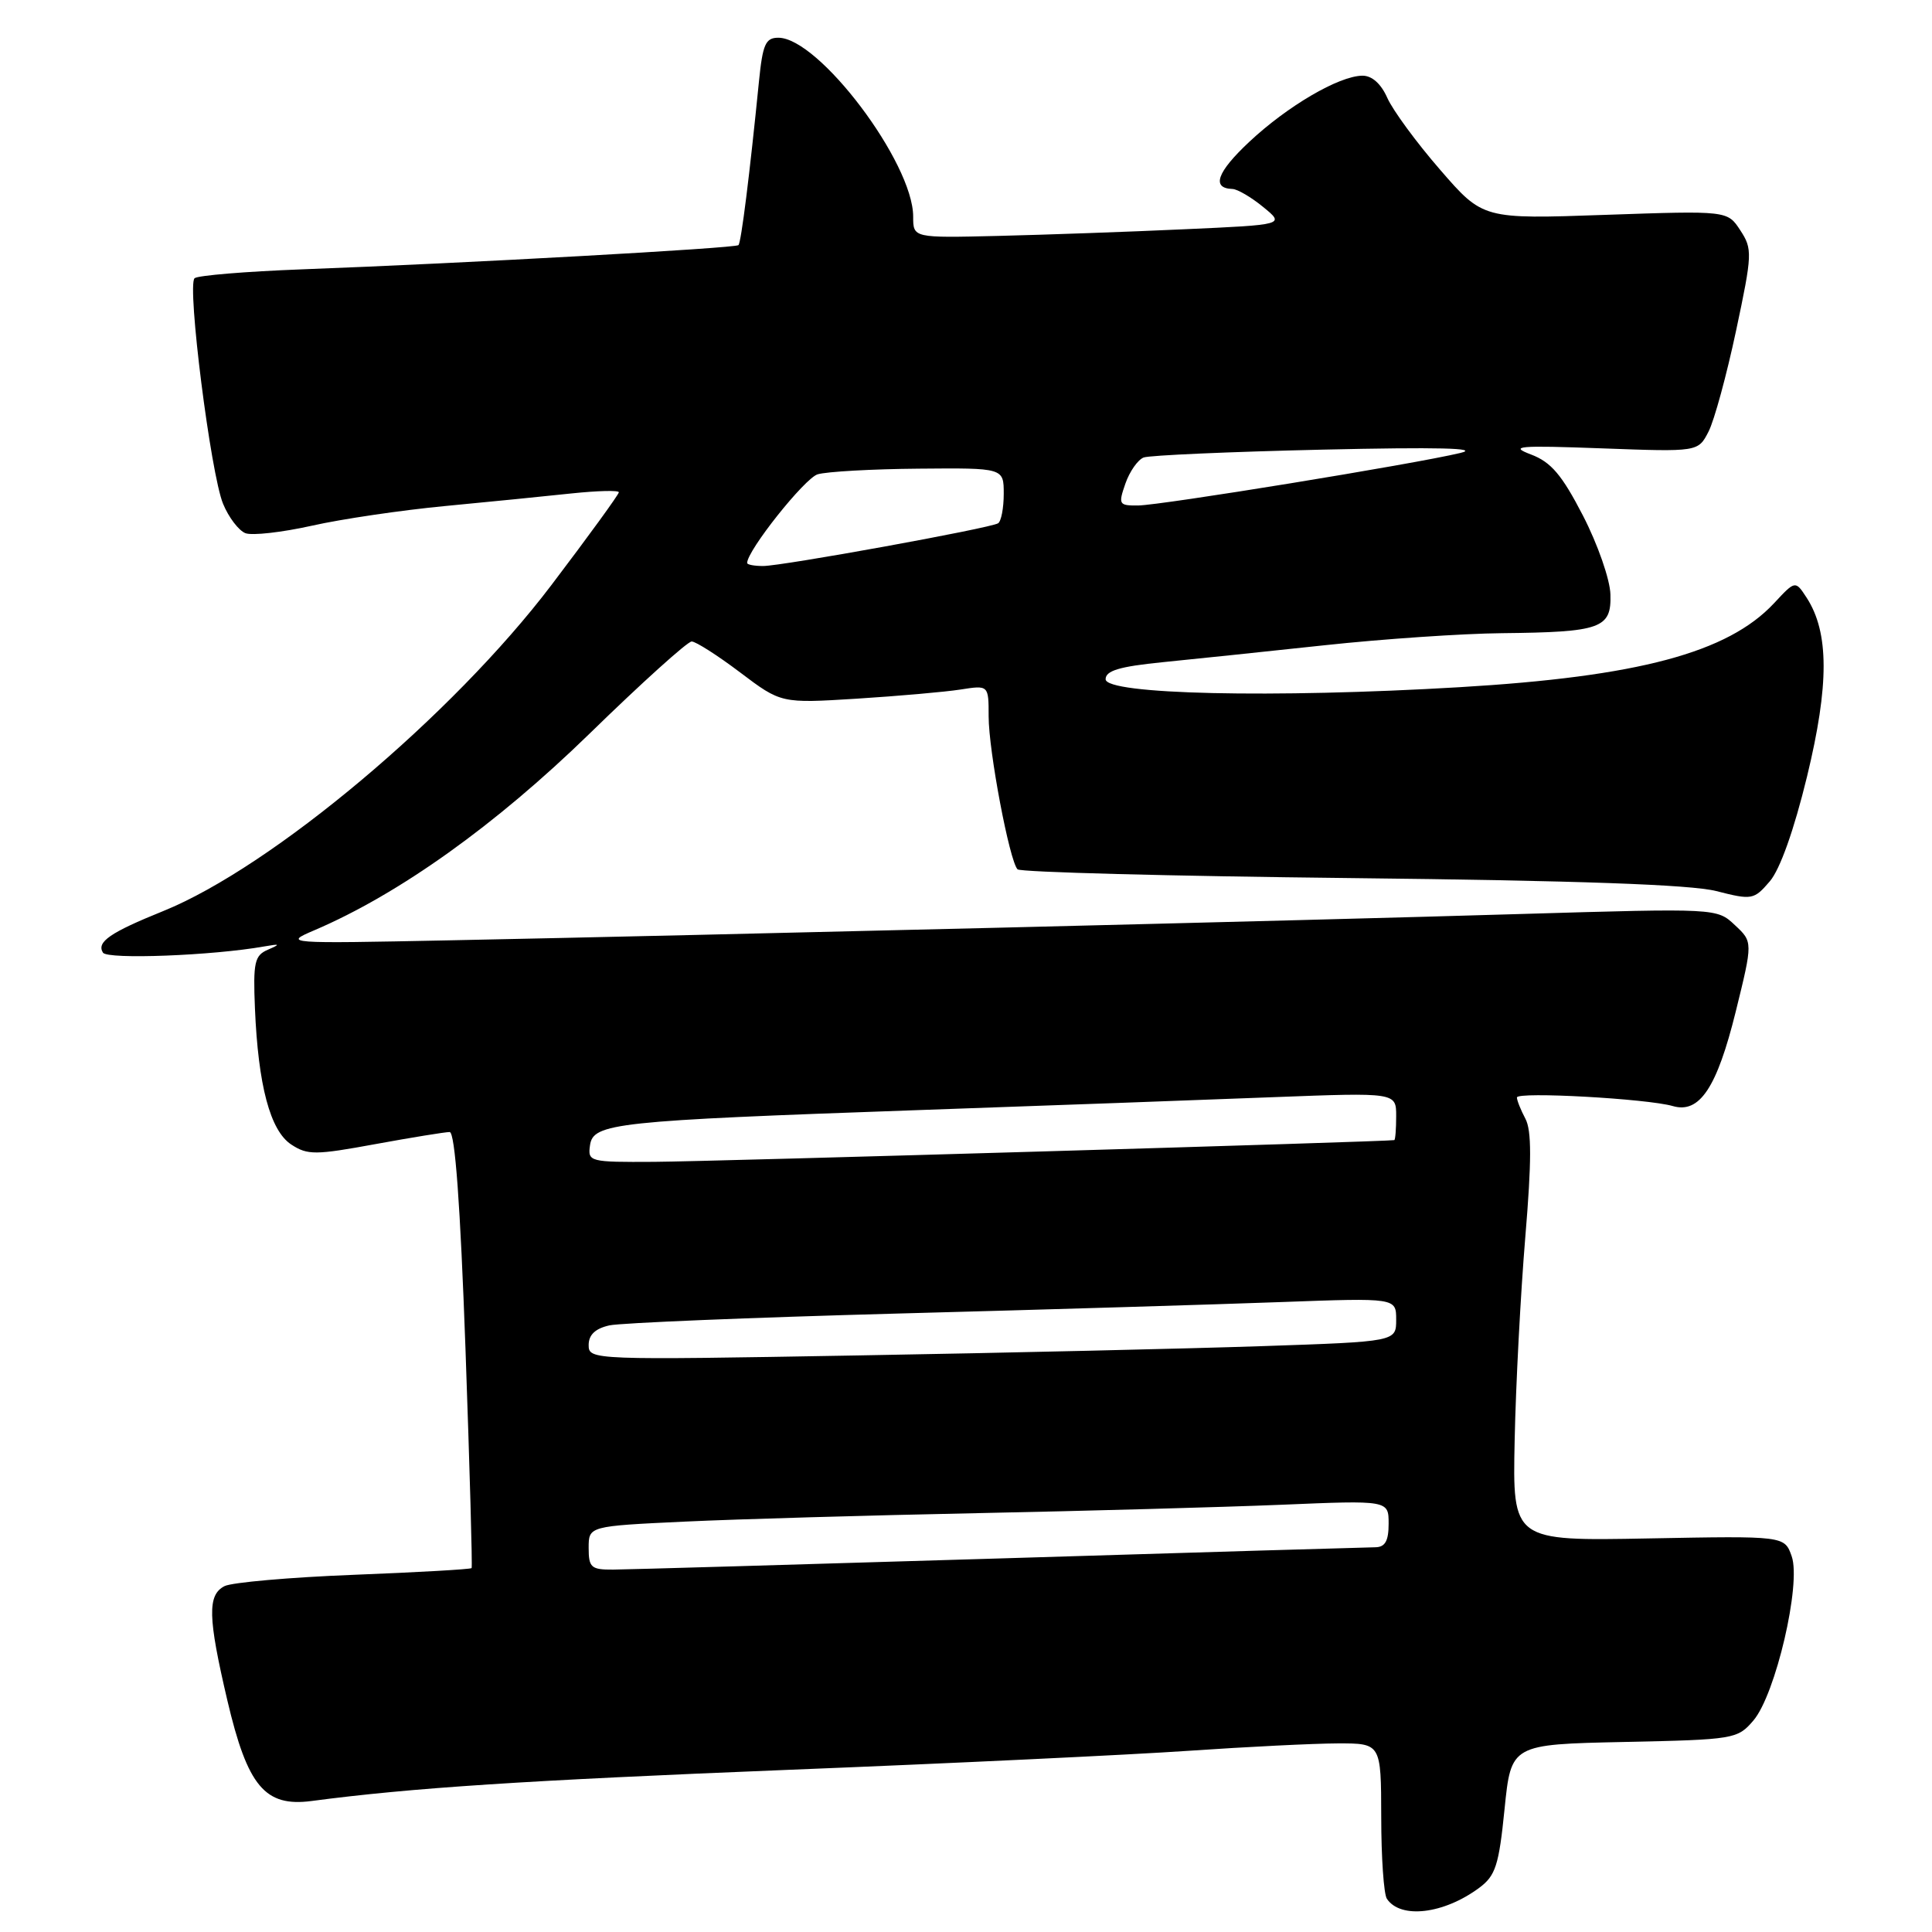 <?xml version="1.0" encoding="UTF-8" standalone="no"?>
<!DOCTYPE svg PUBLIC "-//W3C//DTD SVG 1.1//EN" "http://www.w3.org/Graphics/SVG/1.1/DTD/svg11.dtd" >
<svg xmlns="http://www.w3.org/2000/svg" xmlns:xlink="http://www.w3.org/1999/xlink" version="1.1" viewBox="0 0 256 256">
 <g >
 <path fill="currentColor"
d=" M 196.00 250.15 C 198.17 248.54 198.61 247.18 199.36 239.72 C 200.23 231.14 200.23 231.14 215.20 230.82 C 229.81 230.51 230.23 230.44 232.34 227.97 C 235.28 224.52 238.69 209.87 237.41 206.22 C 236.46 203.51 236.46 203.51 218.44 203.85 C 200.42 204.19 200.42 204.19 200.70 190.85 C 200.85 183.51 201.49 171.39 202.11 163.92 C 202.95 153.86 202.96 149.79 202.12 148.23 C 201.51 147.08 201.00 145.81 201.00 145.42 C 201.00 144.62 218.28 145.58 221.66 146.56 C 225.20 147.59 227.50 144.13 229.99 134.06 C 232.27 124.81 232.27 124.81 229.88 122.58 C 227.50 120.34 227.50 120.34 201.50 121.11 C 172.97 121.97 94.16 123.90 59.50 124.60 C 37.74 125.04 37.55 125.02 41.64 123.27 C 52.88 118.47 65.68 109.32 78.08 97.25 C 84.99 90.51 91.10 85.00 91.65 85.00 C 92.19 85.00 95.08 86.84 98.07 89.10 C 103.50 93.20 103.50 93.20 113.50 92.58 C 119.00 92.23 125.19 91.69 127.25 91.37 C 131.00 90.78 131.00 90.78 131.00 94.93 C 131.00 99.50 133.76 114.09 134.83 115.19 C 135.20 115.57 155.07 116.09 179.00 116.35 C 209.00 116.68 224.03 117.21 227.41 118.07 C 232.15 119.28 232.40 119.23 234.50 116.79 C 235.86 115.21 237.71 110.01 239.44 102.90 C 242.39 90.74 242.37 83.80 239.39 79.20 C 237.89 76.90 237.89 76.90 235.06 79.94 C 228.94 86.49 217.06 89.66 193.35 91.06 C 168.71 92.52 146.50 92.02 146.50 90.00 C 146.50 88.87 148.33 88.32 154.00 87.75 C 158.12 87.34 167.80 86.33 175.50 85.50 C 183.20 84.67 193.78 83.95 199.00 83.90 C 212.14 83.76 213.53 83.27 213.39 78.77 C 213.34 76.79 211.70 72.10 209.76 68.34 C 206.96 62.92 205.53 61.23 202.86 60.22 C 199.93 59.11 201.13 59.00 212.26 59.41 C 225.01 59.88 225.01 59.88 226.39 57.19 C 227.15 55.71 228.79 49.69 230.04 43.81 C 232.20 33.65 232.22 32.99 230.60 30.52 C 228.90 27.91 228.90 27.91 212.70 28.47 C 196.50 29.04 196.50 29.04 190.83 22.50 C 187.70 18.90 184.56 14.62 183.83 12.98 C 182.99 11.08 181.78 10.01 180.51 10.03 C 177.40 10.07 170.60 14.05 165.53 18.80 C 161.25 22.81 160.48 24.95 163.31 25.04 C 163.96 25.06 165.80 26.13 167.38 27.43 C 170.26 29.78 170.26 29.78 156.88 30.38 C 149.52 30.72 138.44 31.11 132.25 31.26 C 121.00 31.53 121.00 31.53 121.00 28.70 C 121.00 21.57 108.51 5.00 103.13 5.00 C 101.44 5.00 101.06 5.87 100.57 10.75 C 99.34 23.11 98.21 32.12 97.85 32.48 C 97.44 32.89 61.49 34.89 40.00 35.69 C 32.58 35.97 26.17 36.50 25.78 36.87 C 24.76 37.82 27.92 62.82 29.56 66.76 C 30.30 68.56 31.64 70.31 32.52 70.65 C 33.41 70.99 37.37 70.54 41.32 69.66 C 45.27 68.77 53.22 67.60 59.00 67.05 C 64.78 66.50 72.31 65.75 75.75 65.38 C 79.19 65.02 82.00 64.95 82.00 65.23 C 82.00 65.51 77.98 71.05 73.06 77.53 C 59.96 94.80 36.05 114.88 21.63 120.72 C 14.58 123.57 12.77 124.82 13.64 126.23 C 14.22 127.16 28.23 126.62 35.00 125.41 C 37.13 125.04 37.20 125.10 35.50 125.84 C 33.73 126.60 33.53 127.51 33.78 133.60 C 34.21 143.83 35.80 149.83 38.60 151.66 C 40.75 153.07 41.80 153.06 49.74 151.60 C 54.56 150.72 58.98 150.00 59.58 150.00 C 60.29 150.00 60.99 159.55 61.68 178.75 C 62.24 194.56 62.61 207.63 62.49 207.78 C 62.36 207.94 55.34 208.34 46.88 208.67 C 38.42 209.00 30.71 209.68 29.75 210.17 C 27.47 211.34 27.54 214.28 30.12 225.29 C 32.80 236.71 35.11 239.46 41.30 238.64 C 54.55 236.89 69.58 235.91 104.50 234.51 C 125.95 233.66 149.80 232.52 157.50 231.99 C 165.20 231.46 174.09 231.02 177.25 231.01 C 183.00 231.00 183.00 231.00 183.02 240.75 C 183.02 246.11 183.36 251.00 183.77 251.60 C 185.58 254.31 191.30 253.63 196.00 250.15 Z  M 78.00 205.11 C 78.00 202.22 78.00 202.22 90.75 201.62 C 97.76 201.29 115.20 200.79 129.50 200.50 C 143.80 200.21 161.91 199.71 169.75 199.39 C 184.00 198.79 184.00 198.79 184.00 201.90 C 184.00 204.18 183.54 205.00 182.25 205.02 C 181.29 205.03 158.90 205.69 132.50 206.50 C 106.10 207.30 83.04 207.97 81.25 207.98 C 78.33 208.00 78.00 207.71 78.00 205.11 Z  M 78.00 178.23 C 78.00 176.87 78.87 176.04 80.75 175.62 C 82.26 175.29 99.47 174.58 119.00 174.05 C 138.53 173.53 161.36 172.84 169.75 172.53 C 185.00 171.97 185.00 171.97 185.00 174.87 C 185.00 177.77 185.00 177.77 167.25 178.37 C 157.49 178.70 133.41 179.26 113.75 179.60 C 78.46 180.22 78.00 180.21 78.00 178.23 Z  M 78.18 151.75 C 78.60 148.82 81.44 148.51 121.50 147.10 C 138.55 146.50 159.81 145.73 168.75 145.38 C 185.00 144.76 185.00 144.76 185.00 147.88 C 185.00 149.60 184.89 151.03 184.75 151.07 C 184.01 151.27 94.13 153.91 86.68 153.95 C 78.09 154.00 77.87 153.94 78.18 151.75 Z  M 99.00 74.60 C 99.00 72.95 106.62 63.37 108.34 62.85 C 109.53 62.49 115.56 62.15 121.75 62.10 C 133.00 62.00 133.00 62.00 133.00 65.44 C 133.00 67.33 132.66 69.09 132.25 69.34 C 131.18 70.00 103.65 75.00 101.11 75.00 C 99.95 75.00 99.00 74.82 99.00 74.60 Z  M 149.12 64.08 C 149.68 62.47 150.77 60.92 151.54 60.62 C 152.31 60.33 162.96 59.86 175.22 59.58 C 190.50 59.23 196.24 59.37 193.50 60.02 C 187.34 61.50 153.84 66.95 150.80 66.98 C 148.25 67.00 148.16 66.84 149.12 64.08 Z "/>
</g>
</svg>